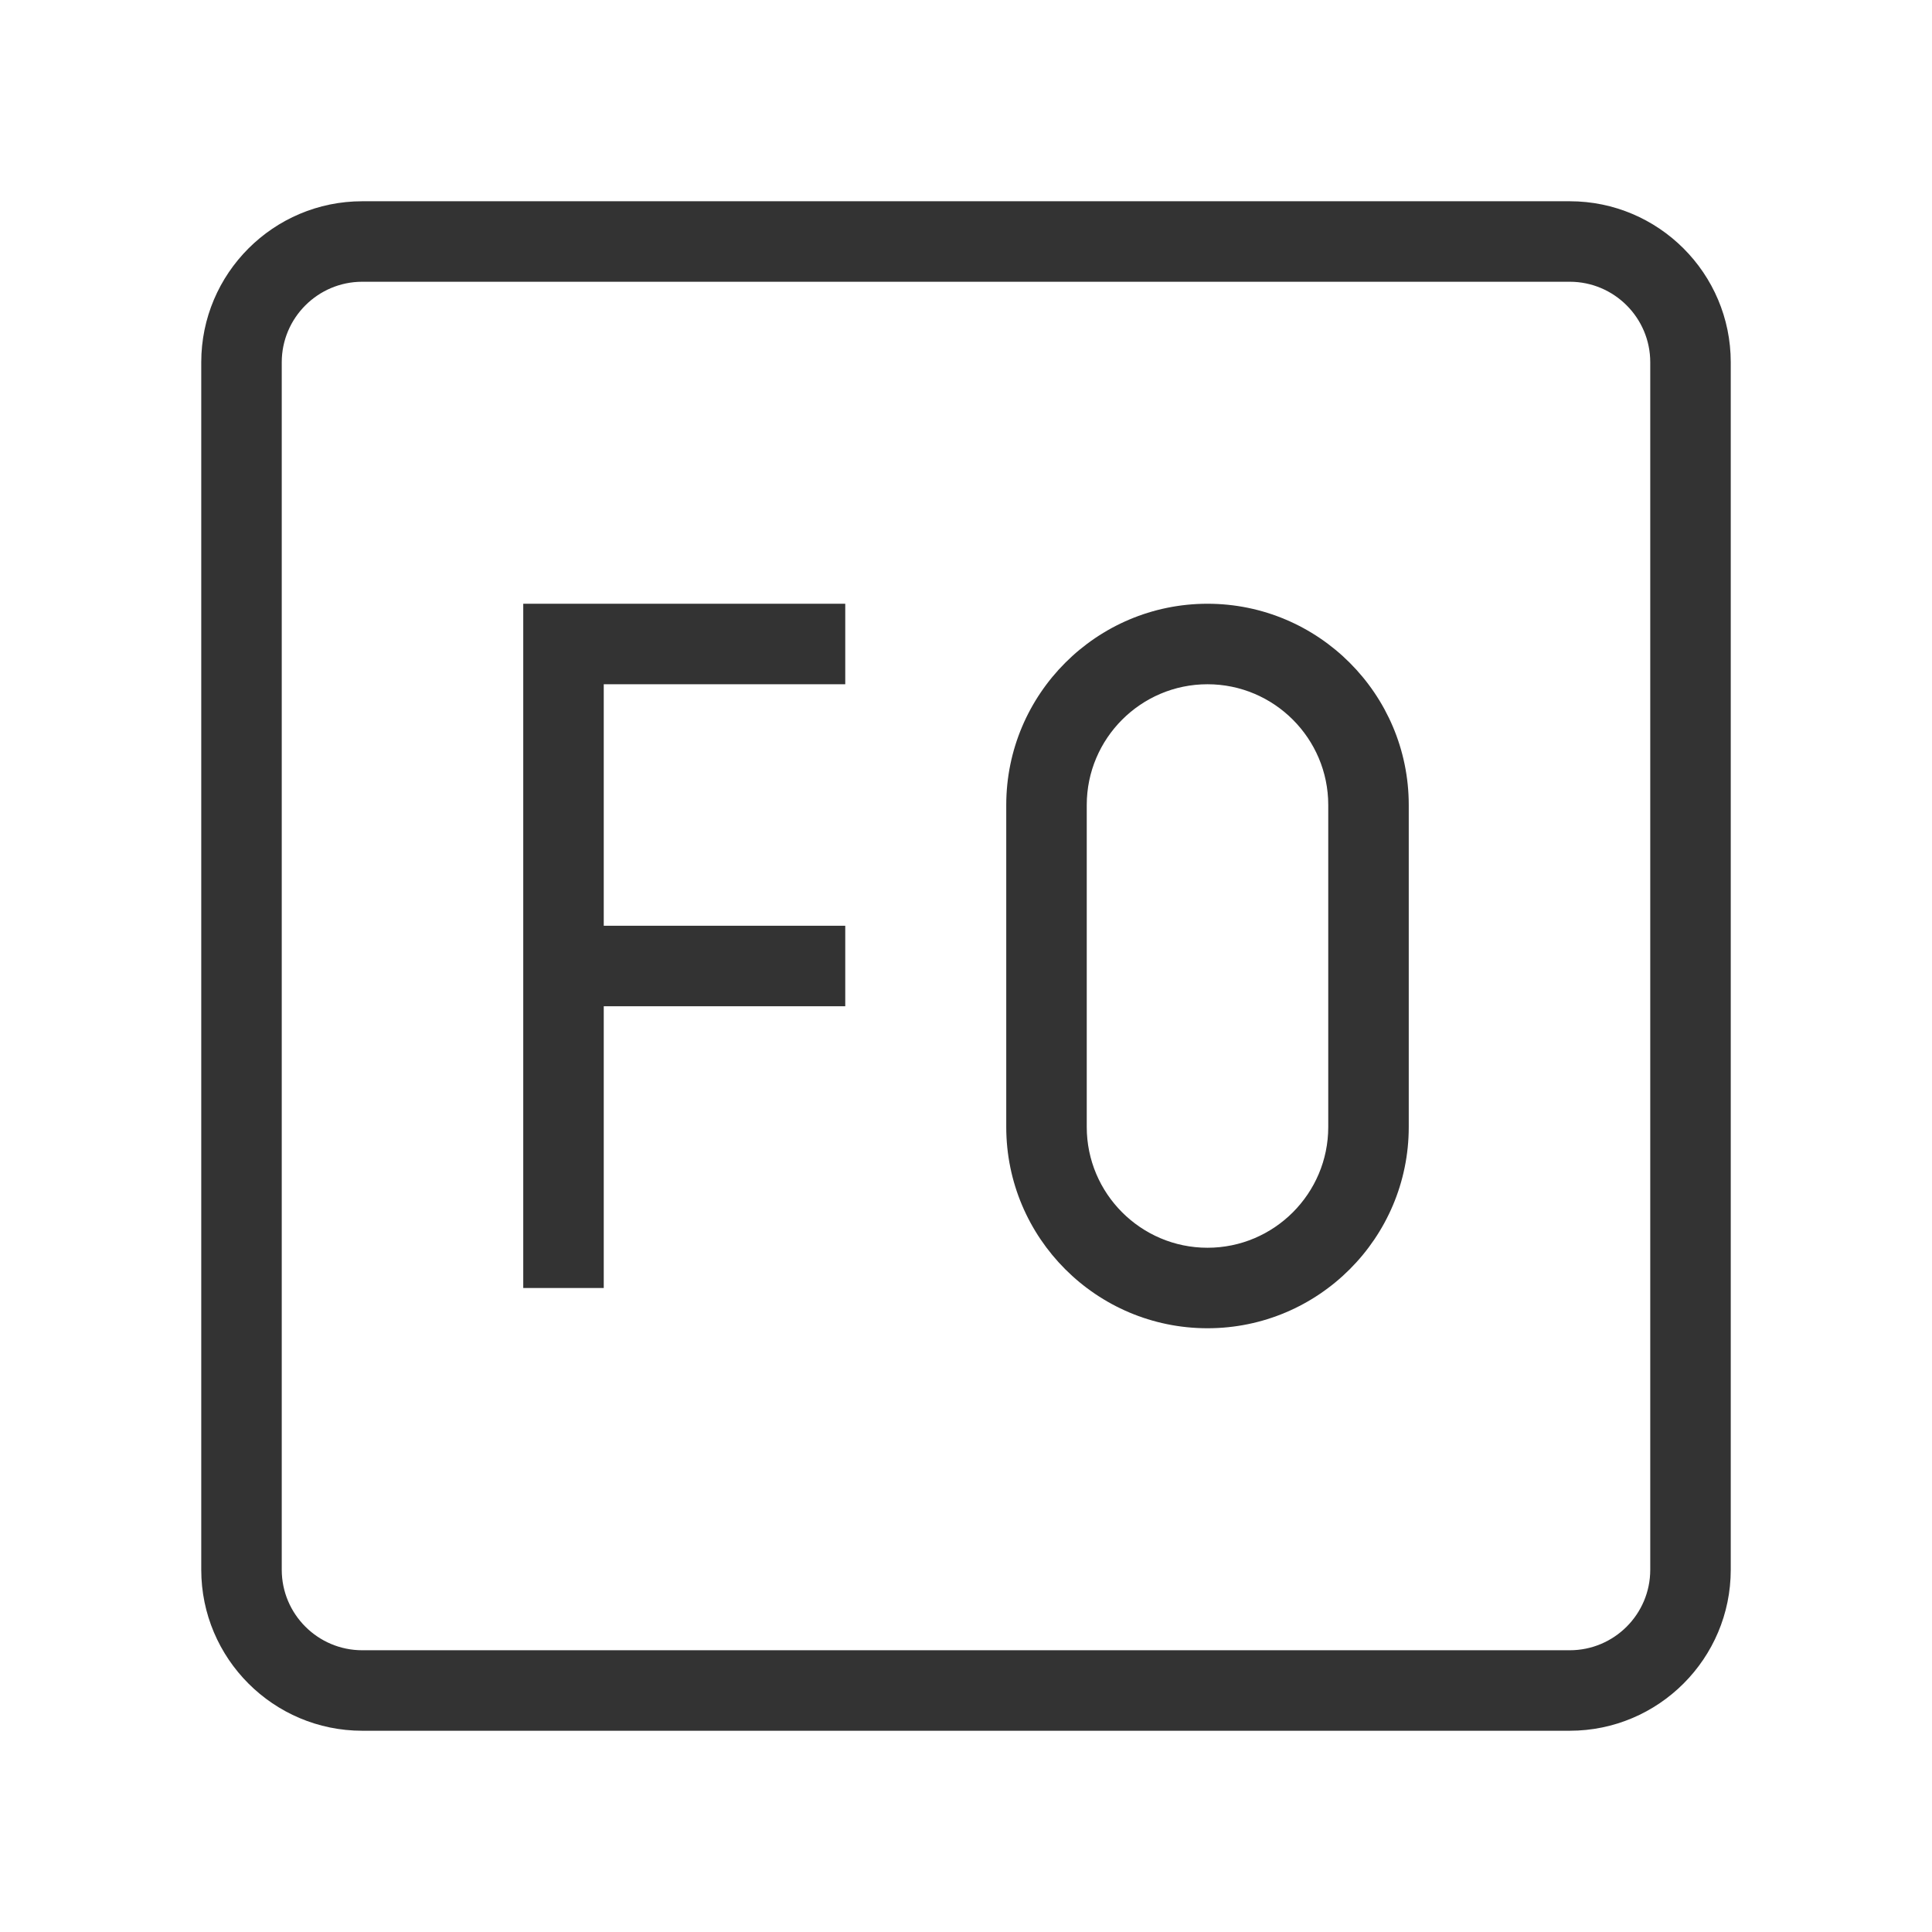 <?xml version="1.0" encoding="iso-8859-1"?>
<svg version="1.1" id="&#x56FE;&#x5C42;_1" xmlns="http://www.w3.org/2000/svg" xmlns:xlink="http://www.w3.org/1999/xlink" x="0px"
	 y="0px" viewBox="0 0 24 24" style="enable-background:new 0 0 24 24;" xml:space="preserve">
<path style="fill:#333333;" d="M19.5,21.5h-15c-1.103,0-2-0.897-2-2v-15c0-1.103,0.897-2,2-2h15c1.103,0,2,0.897,2,2v15
	C21.5,20.603,20.603,21.5,19.5,21.5z M4.5,3.5c-0.551,0-1,0.449-1,1v15c0,0.552,0.449,1,1,1h15c0.552,0,1-0.448,1-1v-15
	c0-0.551-0.448-1-1-1H4.5z"/>
<path style="fill:#333333;" d="M15,16.5c-1.379,0-2.5-1.121-2.5-2.5v-4c0-1.378,1.121-2.5,2.5-2.5s2.5,1.122,2.5,2.5v4
	C17.5,15.379,16.379,16.5,15,16.5z M15,8.5c-0.827,0-1.5,0.673-1.5,1.5v4c0,0.827,0.673,1.5,1.5,1.5s1.5-0.673,1.5-1.5v-4
	C16.5,9.173,15.827,8.5,15,8.5z"/>
<polygon style="fill:#333333;" points="7.5,16 6.5,16 6.5,7.5 10.5,7.5 10.5,8.5 7.5,8.5 "/>
<rect x="7" y="11.5" style="fill:#333333;" width="3.5" height="1"/>
</svg>






